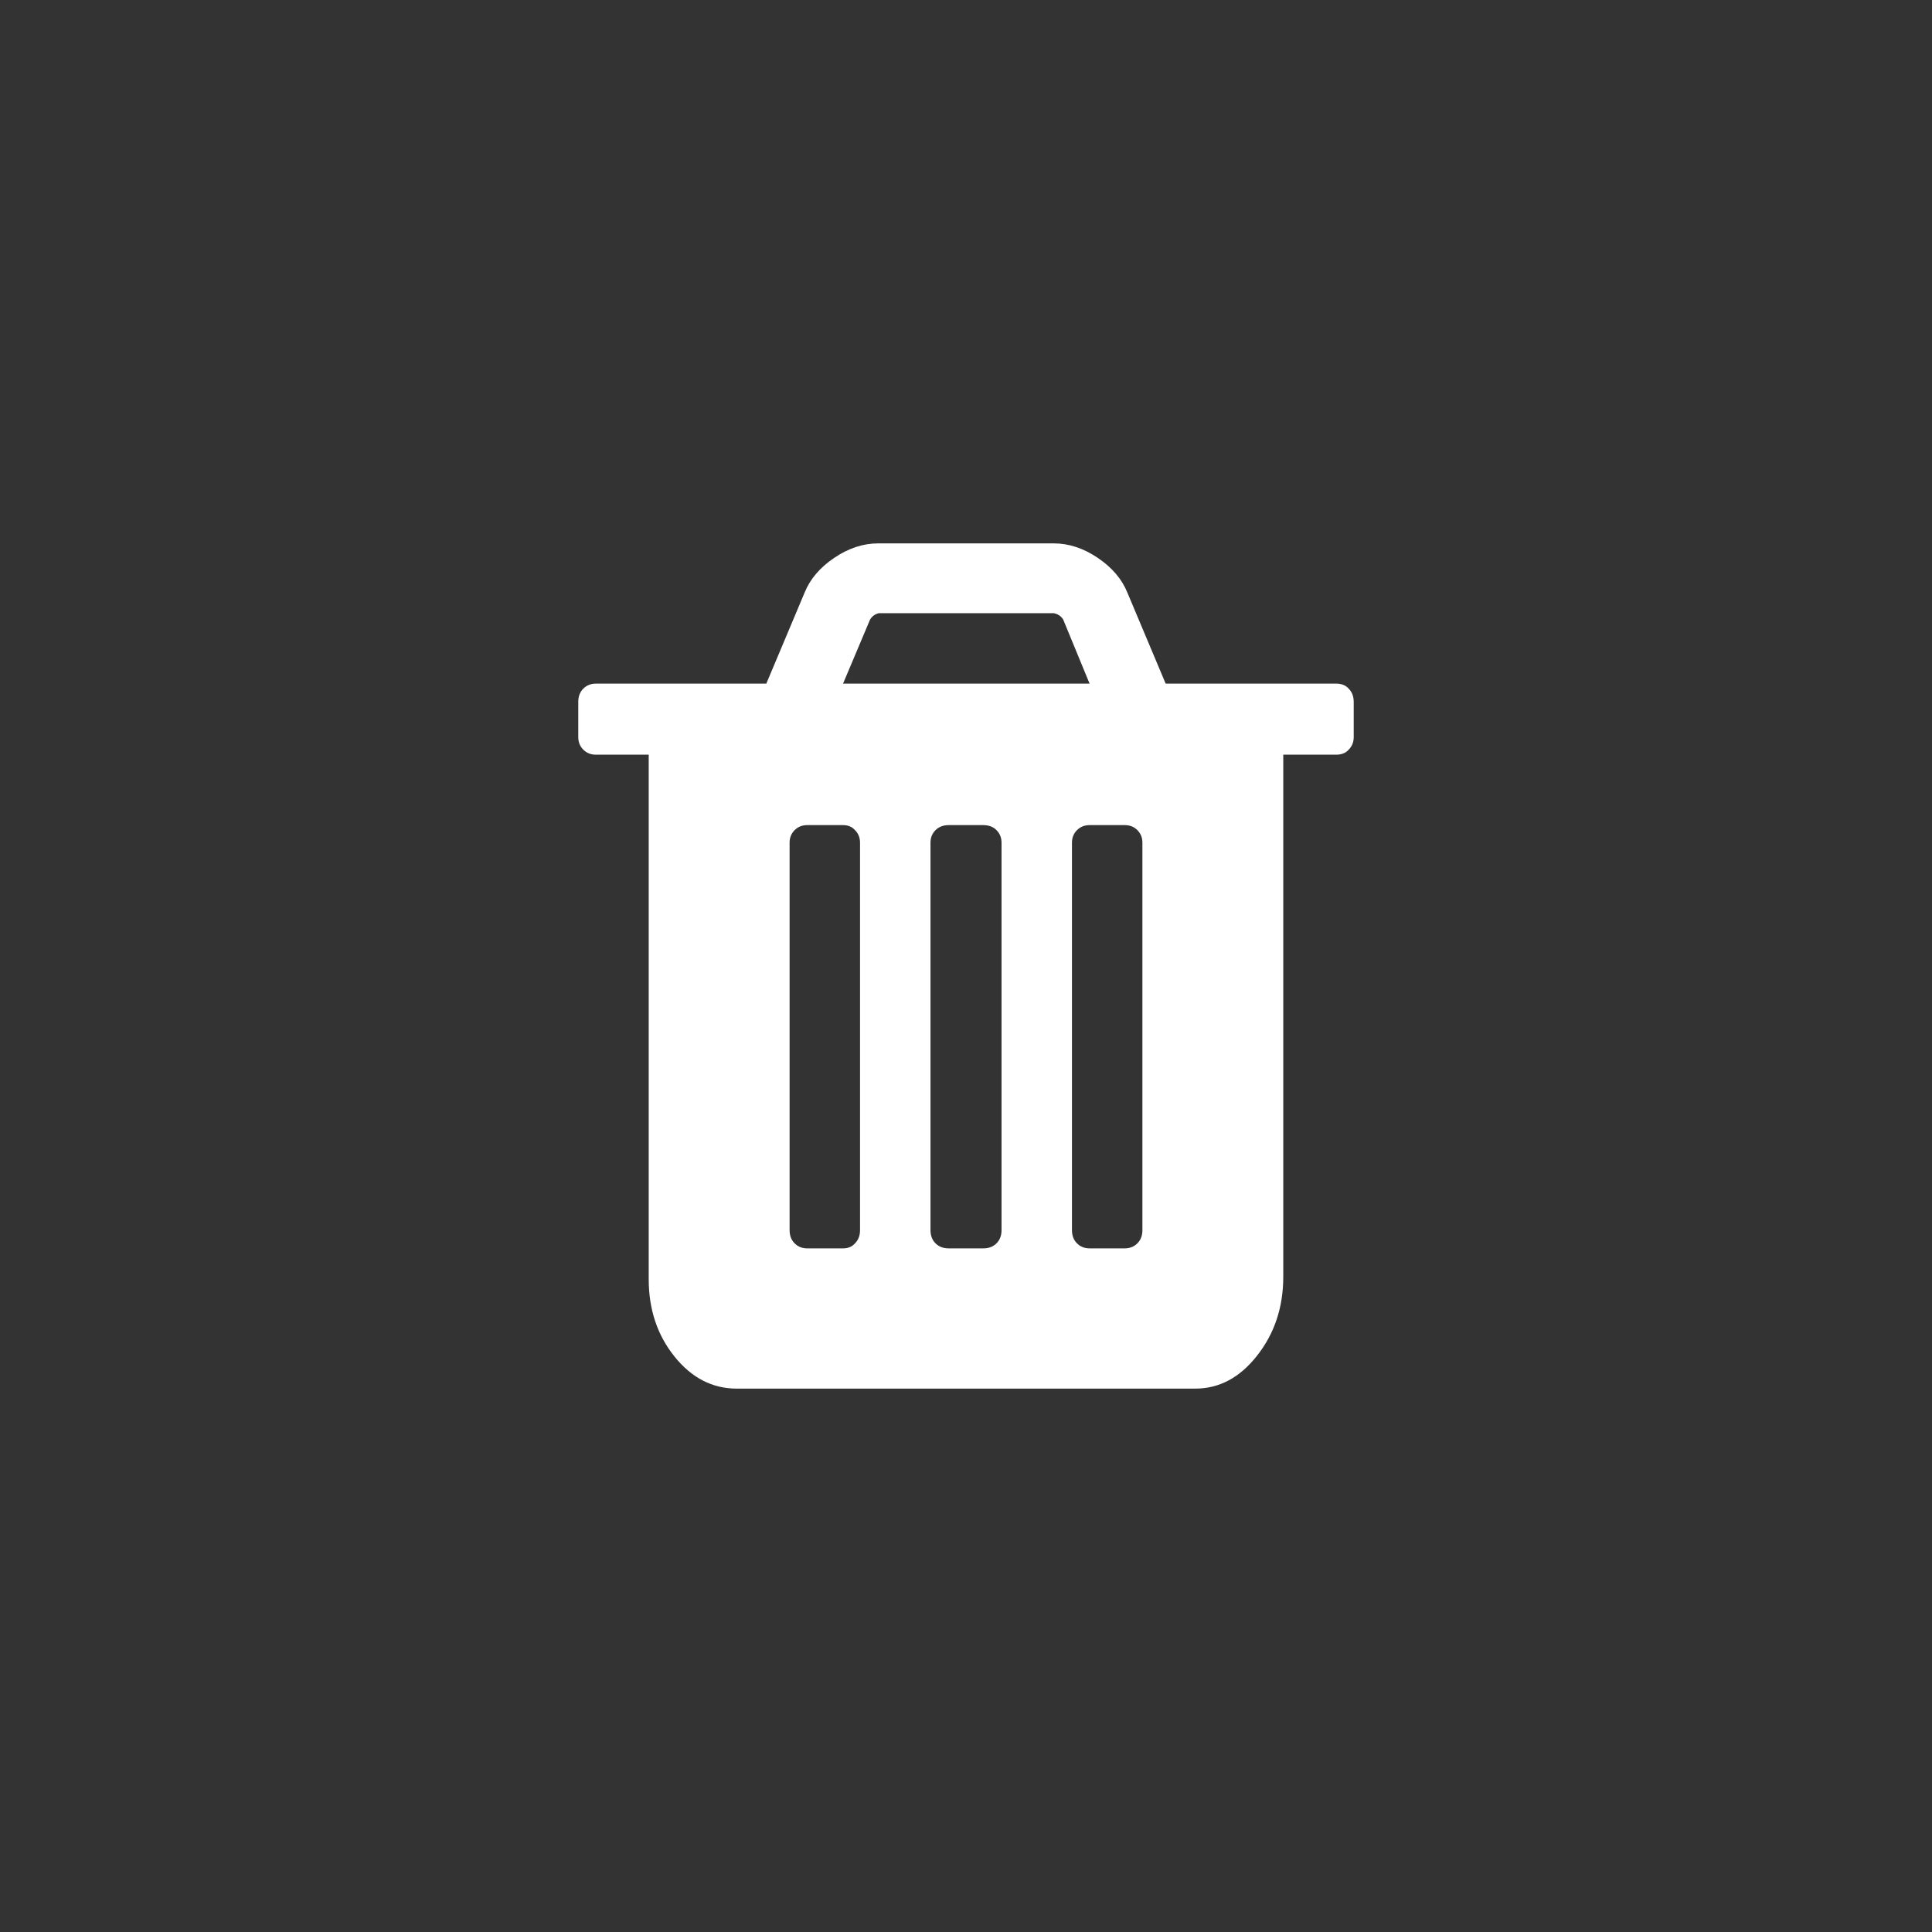 <?xml version="1.0" encoding="UTF-8" standalone="no"?>
<!-- Created with Inkscape (http://www.inkscape.org/) -->

<svg
   width="600"
   height="600"
   viewBox="0 0 158.75 158.75"
   version="1.1"
   id="svg5"
   inkscape:version="1.2 (dc2aedaf03, 2022-05-15)"
   sodipodi:docname="delete.svg"
   xmlns:inkscape="http://www.inkscape.org/namespaces/inkscape"
   xmlns:sodipodi="http://sodipodi.sourceforge.net/DTD/sodipodi-0.dtd"
   xmlns="http://www.w3.org/2000/svg"
   xmlns:svg="http://www.w3.org/2000/svg">
  <rect x="0" y="0" width="158.75" height="158.75" fill="#333333" stroke="none"/>
  <sodipodi:namedview
     id="namedview7"
     pagecolor="#ffffff"
     bordercolor="#111111"
     borderopacity="1"
     inkscape:showpageshadow="0"
     inkscape:pageopacity="0"
     inkscape:pagecheckerboard="1"
     inkscape:deskcolor="#d1d1d1"
     inkscape:document-units="px"
     showgrid="false"
     inkscape:lockguides="true"
     inkscape:zoom="0.2973261"
     inkscape:cx="-553.26457"
     inkscape:cy="366.60084"
     inkscape:window-width="1366"
     inkscape:window-height="697"
     inkscape:window-x="-8"
     inkscape:window-y="-8"
     inkscape:window-maximized="1"
     inkscape:current-layer="layer1" />
  <defs
     id="defs2" />
  <g
     inkscape:label="Capa 1"
     inkscape:groupmode="layer"
     id="layer1">
    <g
       aria-label=""
       id="text1642"
       style="font-size:105.833px;line-height:1.25;word-spacing:0px;fill:#ffffff;stroke-width:0.265">
      <path
         d="M 70.668,101.079 V 69.246 q 0,-0.62 -0.413,-1.034 -0.362,-0.413 -0.982,-0.413 h -2.946 q -0.62,0 -1.034,0.413 -0.413,0.413 -0.413,1.034 v 31.833 q 0,0.672 0.413,1.085 0.413,0.413 1.034,0.413 h 2.946 q 0.62,0 0.982,-0.413 0.413,-0.413 0.413,-1.085 z m 11.627,0 V 69.246 q 0,-0.62 -0.413,-1.034 -0.413,-0.413 -1.085,-0.413 h -2.842 q -0.672,0 -1.085,0.413 -0.413,0.413 -0.413,1.034 v 31.833 q 0,0.672 0.413,1.085 0.413,0.413 1.085,0.413 h 2.842 q 0.672,0 1.085,-0.413 0.413,-0.413 0.413,-1.085 z m 11.575,0 V 69.246 q 0,-0.62 -0.413,-1.034 -0.413,-0.413 -1.034,-0.413 h -2.894 q -0.62,0 -1.034,0.413 -0.413,0.413 -0.413,1.034 v 31.833 q 0,0.672 0.413,1.085 0.413,0.413 1.034,0.413 h 2.894 q 0.62,0 1.034,-0.413 0.413,-0.413 0.413,-1.085 z M 69.272,56.172 h 20.257 l -2.17,-5.271 q -0.258,-0.413 -0.775,-0.517 H 72.218 q -0.465,0.103 -0.723,0.517 z m 41.961,1.499 v 2.894 q 0,0.62 -0.413,1.034 -0.362,0.413 -1.034,0.413 h -4.341 v 42.891 q 0,3.772 -2.17,6.511 -2.119,2.687 -5.064,2.687 h -37.672 q -2.997,0 -5.116,-2.635 -2.119,-2.635 -2.119,-6.356 V 62.012 h -4.341 q -0.62,0 -1.034,-0.413 -0.413,-0.413 -0.413,-1.034 v -2.894 q 0,-0.672 0.413,-1.085 0.413,-0.413 1.034,-0.413 h 14.004 l 3.152,-7.493 q 0.672,-1.654 2.429,-2.842 1.757,-1.189 3.617,-1.189 h 14.418 q 1.86,0 3.617,1.189 1.757,1.189 2.429,2.842 l 3.152,7.493 h 14.004 q 0.672,0 1.034,0.413 0.413,0.413 0.413,1.085 z"
         id="path2124" />
    </g>
  </g>
</svg>
